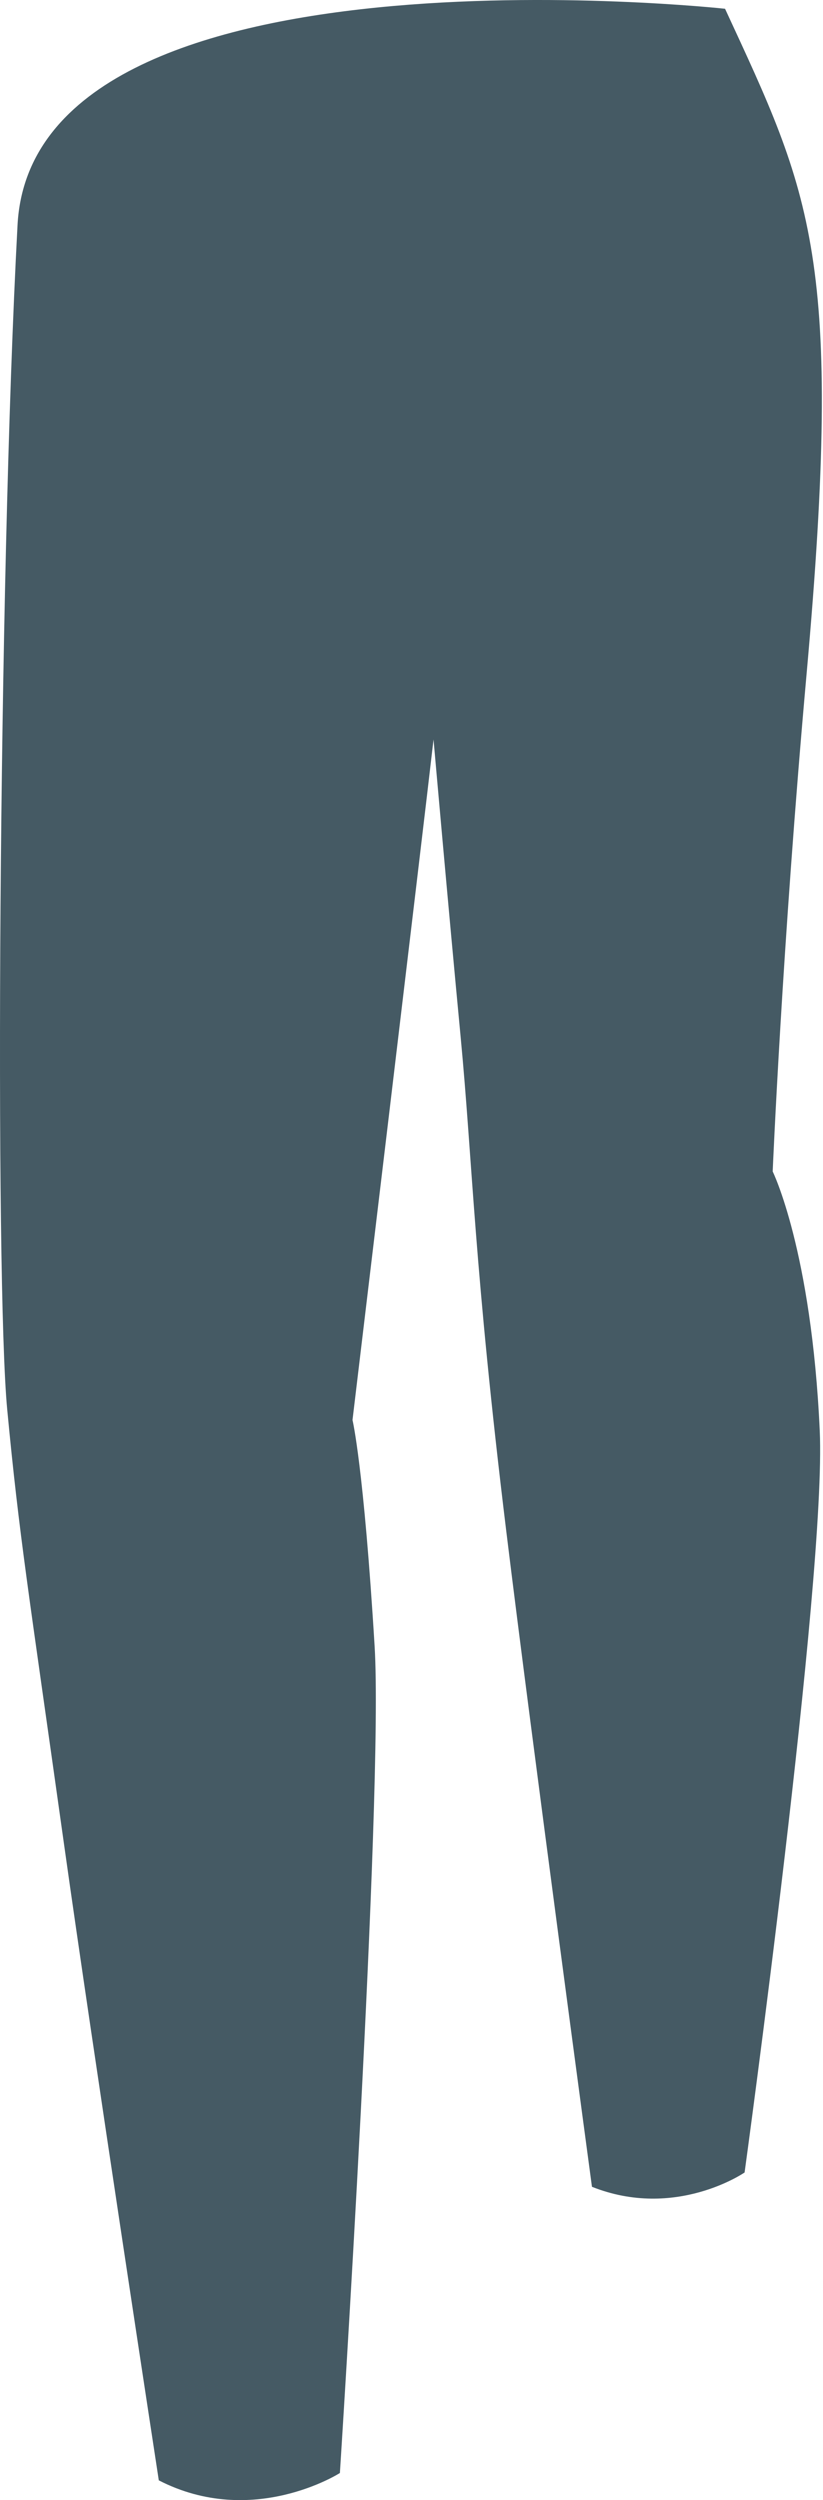 <svg width="53" height="161" viewBox="0 0 53 161" fill="none" xmlns="http://www.w3.org/2000/svg">
<path d="M52.791 92.145C52.259 80.503 49.76 75.44 49.76 75.44C49.76 75.44 50.363 61.035 51.945 43.381C54.355 16.506 52.224 12.522 46.692 0.564C46.692 0.564 2.129 -4.293 1.129 14.494C-0.118 37.891 -0.321 82.532 0.465 90.773C1.25 99.013 1.798 102.204 4.138 118.869C5.989 132.05 10.226 159.727 10.226 159.727C16.281 162.845 21.889 159.254 21.889 159.254C21.889 159.254 24.703 115.526 24.125 106.01C23.419 94.391 22.701 91.445 22.701 91.445C22.701 91.445 27.224 53.697 27.919 47.62C27.919 47.62 28.872 58.452 29.657 66.693C30.443 74.934 30.524 81.582 32.605 98.619C34.237 111.981 38.121 140.823 38.121 140.823C43.504 142.97 47.951 139.901 47.951 139.901C47.951 139.901 53.22 101.564 52.791 92.145Z" fill="#455A64"/>
</svg>
